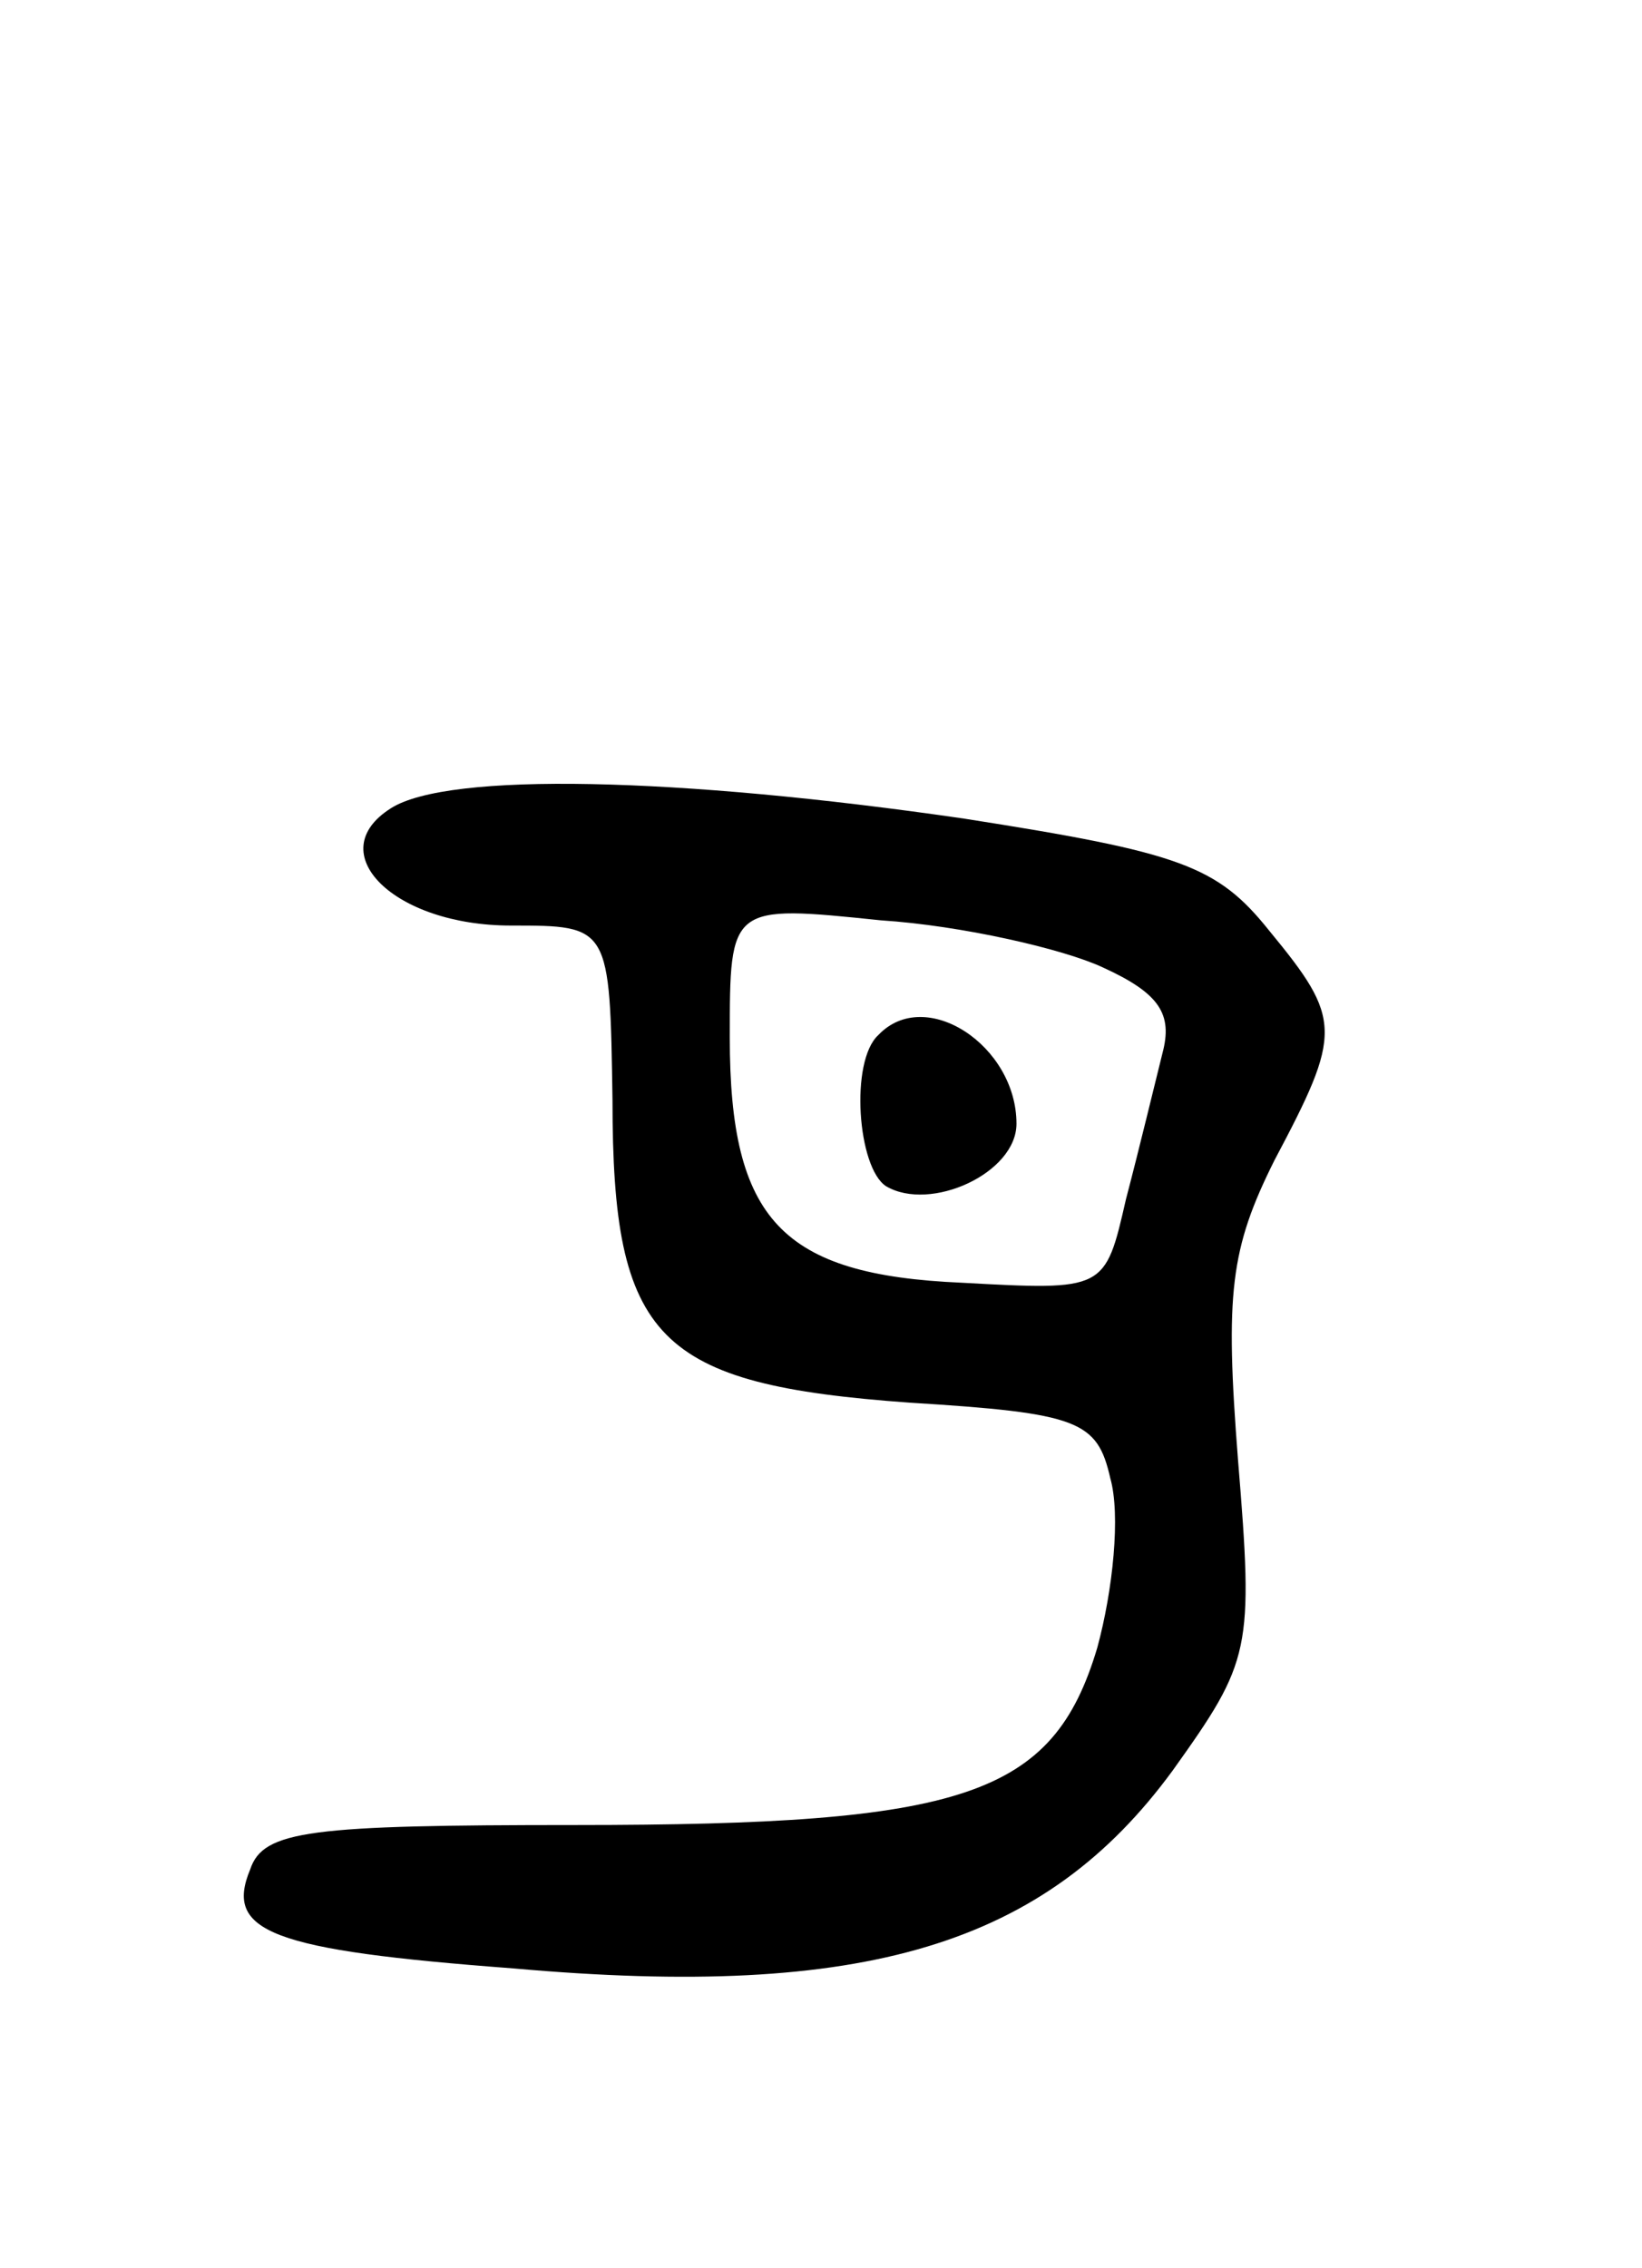 <svg version="1.0" xmlns="http://www.w3.org/2000/svg"
 width="63pt" height="87pt" viewBox="0 0 63 87"
 preserveAspectRatio="xMidYMid meet">
<g transform="translate(0,87) scale(0.1,-0.1)"
fill="#000000" stroke="none">
<path d="M150 560 c-27 -17 1 -45 46 -45 38 0 38 0 39 -67 0 -92 17 -109 114
-116 65 -4 72 -7 77 -29 4 -14 1 -43 -5 -65 -17 -57 -51 -68 -200 -68 -102 0
-120 -2 -125 -17 -10 -24 8 -31 101 -38 135 -12 204 9 253 76 30 42 31 46 25
119 -5 64 -3 81 14 115 26 49 26 54 -2 88 -20 25 -34 30 -117 43 -110 16 -198
18 -220 4z m273 -61 c22 -10 27 -18 23 -33 -3 -12 -9 -37 -14 -56 -8 -35 -8
-35 -63 -32 -69 3 -89 24 -89 94 0 51 0 51 58 45 31 -2 70 -11 85 -18z"/>
<path d="M337 473 c-11 -10 -8 -51 3 -58 17 -10 50 5 50 24 0 30 -35 53 -53
34z"/>
</g>
</svg>
